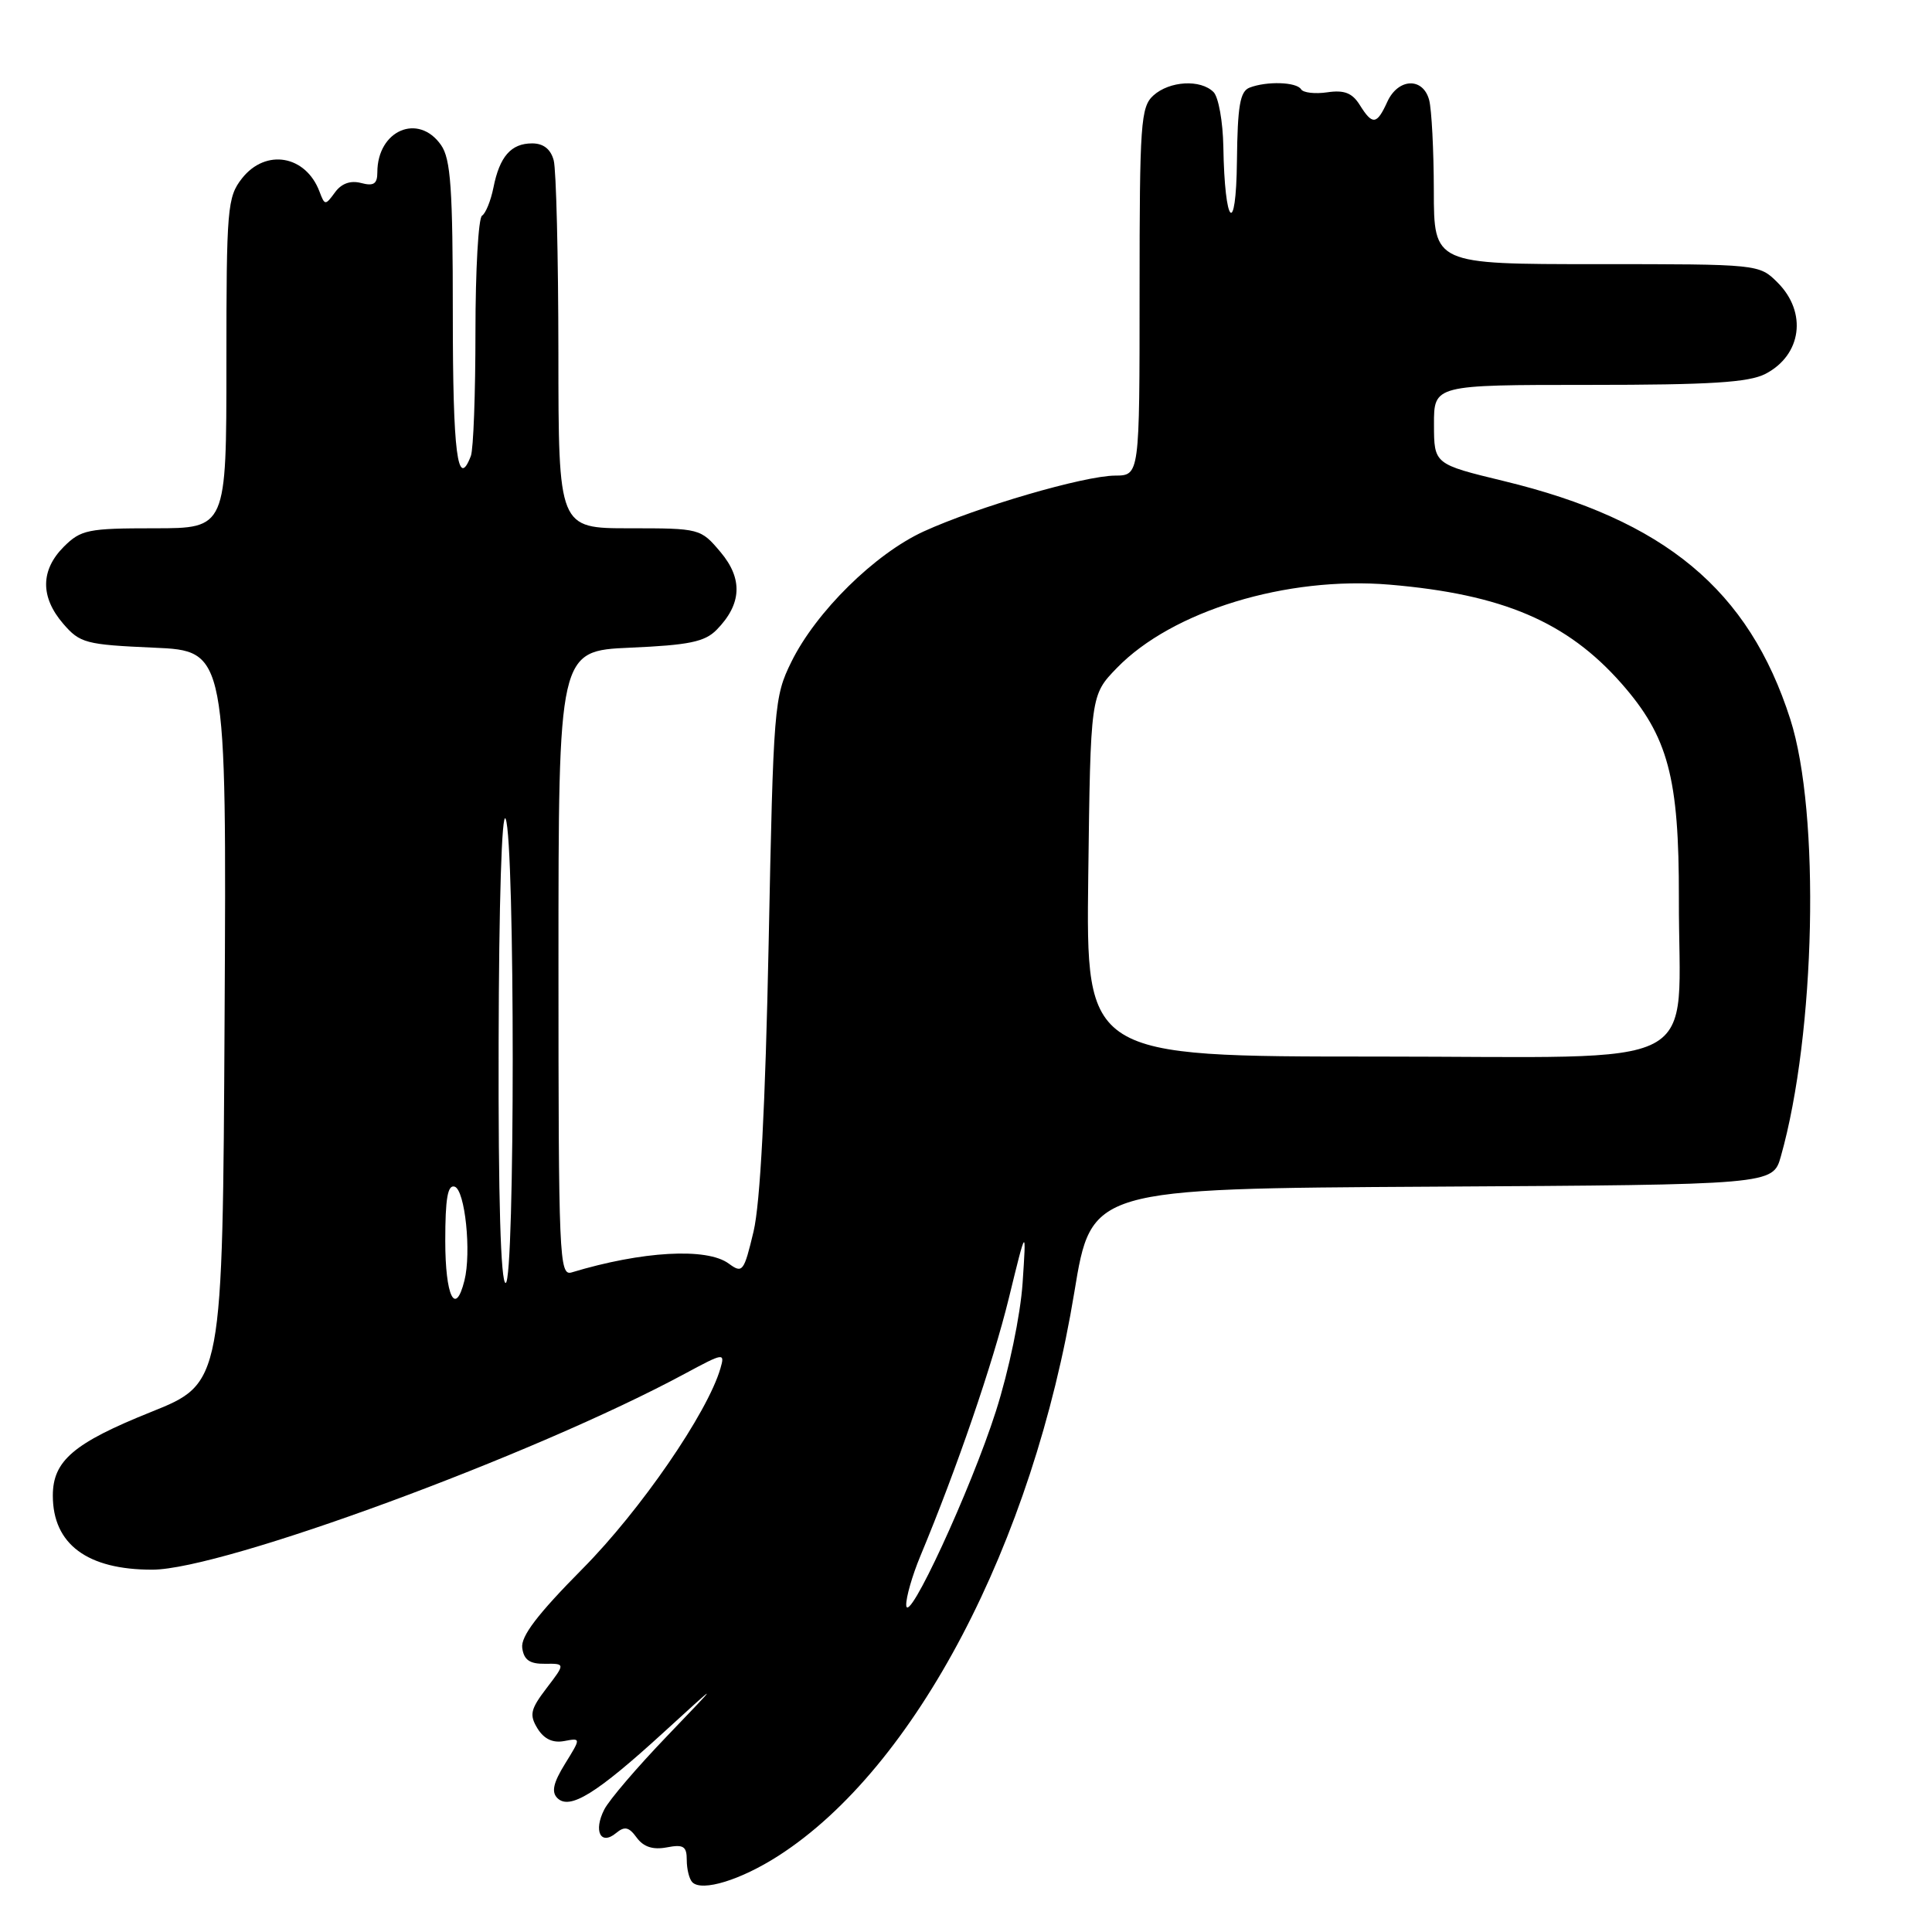 <?xml version="1.0" encoding="UTF-8" standalone="no"?>
<!DOCTYPE svg PUBLIC "-//W3C//DTD SVG 1.1//EN" "http://www.w3.org/Graphics/SVG/1.1/DTD/svg11.dtd" >
<svg xmlns="http://www.w3.org/2000/svg" xmlns:xlink="http://www.w3.org/1999/xlink" version="1.1" viewBox="0 0 256 256">
 <g >
 <path fill="currentColor"
d=" M 103.15 245.90 C 121.28 234.27 136.88 204.54 142.36 171.19 C 144.61 157.50 144.61 157.50 189.76 157.24 C 234.91 156.98 234.91 156.98 235.97 153.24 C 240.58 136.94 241.21 107.72 237.22 95.29 C 231.73 78.16 220.60 68.90 199.26 63.74 C 190.02 61.50 190.02 61.50 190.01 56.25 C 190.00 51.00 190.00 51.00 210.55 51.00 C 226.63 51.00 231.71 50.68 233.93 49.54 C 238.73 47.05 239.49 41.40 235.55 37.45 C 233.09 35.00 233.09 35.00 211.55 35.00 C 190.00 35.00 190.00 35.00 189.99 25.25 C 189.98 19.89 189.70 14.49 189.37 13.25 C 188.55 10.20 185.25 10.35 183.82 13.50 C 182.43 16.55 181.86 16.61 180.17 13.90 C 179.18 12.32 178.12 11.90 175.88 12.23 C 174.25 12.47 172.68 12.29 172.40 11.83 C 171.80 10.86 167.87 10.73 165.58 11.61 C 164.31 12.10 163.98 14.00 163.90 21.36 C 163.79 31.53 162.27 29.92 162.10 19.45 C 162.04 16.12 161.46 12.86 160.80 12.20 C 159.08 10.48 154.97 10.72 152.83 12.65 C 151.15 14.17 151.00 16.34 151.00 38.65 C 151.00 63.00 151.00 63.00 147.75 63.02 C 143.63 63.05 129.48 67.18 122.39 70.42 C 115.92 73.39 108.13 81.06 104.86 87.70 C 102.57 92.35 102.48 93.53 101.85 125.00 C 101.41 146.58 100.74 159.41 99.85 163.18 C 98.57 168.54 98.39 168.77 96.56 167.43 C 93.66 165.29 85.07 165.78 75.75 168.60 C 74.10 169.10 74.00 166.70 74.00 127.69 C 74.00 86.24 74.00 86.24 83.52 85.82 C 91.29 85.48 93.39 85.05 94.96 83.45 C 98.29 80.06 98.46 76.70 95.48 73.16 C 92.84 70.03 92.75 70.00 83.41 70.00 C 74.00 70.00 74.00 70.00 73.99 46.75 C 73.98 33.96 73.70 22.49 73.37 21.25 C 72.97 19.76 72.01 19.00 70.51 19.00 C 67.72 19.00 66.20 20.73 65.38 24.87 C 65.03 26.61 64.35 28.28 63.87 28.58 C 63.39 28.88 63.00 35.80 63.00 43.98 C 63.00 52.15 62.73 59.55 62.39 60.42 C 60.63 65.01 60.00 60.07 60.00 41.72 C 60.00 24.99 59.73 21.06 58.44 19.22 C 55.44 14.93 50.00 17.26 50.00 22.84 C 50.00 24.37 49.51 24.69 47.85 24.25 C 46.44 23.88 45.24 24.31 44.38 25.50 C 43.11 27.24 43.03 27.23 42.34 25.40 C 40.52 20.56 35.21 19.65 32.07 23.63 C 30.12 26.12 30.00 27.53 30.00 48.13 C 30.00 70.00 30.00 70.00 20.45 70.00 C 11.65 70.00 10.72 70.19 8.45 72.45 C 5.36 75.55 5.33 79.11 8.37 82.64 C 10.59 85.22 11.34 85.42 20.38 85.82 C 30.02 86.24 30.02 86.24 29.76 134.76 C 29.50 183.29 29.50 183.29 20.00 187.10 C 9.76 191.21 7.00 193.56 7.00 198.18 C 7.00 204.61 11.57 208.01 20.20 207.99 C 29.55 207.97 70.80 192.79 90.79 182.00 C 95.92 179.24 96.07 179.22 95.46 181.32 C 93.75 187.21 84.88 200.11 77.20 207.86 C 71.20 213.92 68.98 216.84 69.20 218.37 C 69.42 219.95 70.19 220.49 72.21 220.46 C 74.91 220.43 74.91 220.43 72.43 223.68 C 70.28 226.50 70.12 227.22 71.22 229.03 C 72.08 230.42 73.24 230.98 74.75 230.70 C 76.99 230.28 76.99 230.28 74.87 233.71 C 73.32 236.22 73.04 237.44 73.85 238.25 C 75.48 239.88 79.03 237.68 87.91 229.57 C 95.50 222.63 95.50 222.63 88.36 230.07 C 84.44 234.15 80.70 238.52 80.07 239.77 C 78.61 242.62 79.59 244.58 81.62 242.90 C 82.77 241.95 83.33 242.07 84.37 243.50 C 85.28 244.73 86.51 245.13 88.34 244.79 C 90.57 244.36 91.00 244.64 91.00 246.47 C 91.00 247.68 91.33 249.00 91.74 249.41 C 93.02 250.69 98.16 249.11 103.15 245.90 Z  M 120.08 212.69 C 120.04 211.69 120.88 208.76 121.95 206.19 C 126.80 194.55 131.54 180.73 133.68 172.00 C 136.00 162.50 136.00 162.50 135.50 170.00 C 135.21 174.28 133.69 181.58 131.96 187.00 C 128.65 197.37 120.22 215.60 120.08 212.69 Z  M 59.00 164.42 C 59.00 158.80 59.32 156.94 60.25 157.24 C 61.62 157.70 62.48 165.95 61.54 169.68 C 60.33 174.52 59.00 171.76 59.00 164.42 Z  M 66.07 138.25 C 66.11 119.59 66.49 107.32 67.00 108.50 C 68.25 111.40 68.25 170.00 67.00 170.00 C 66.35 170.00 66.02 158.80 66.07 138.25 Z  M 144.20 116.05 C 144.50 92.11 144.50 92.11 147.99 88.51 C 155.32 80.95 170.48 76.32 184.13 77.47 C 199.10 78.74 207.64 82.38 214.85 90.56 C 221.04 97.60 222.49 103.02 222.46 119.00 C 222.40 142.38 226.95 140.00 182.40 140.00 C 143.90 140.00 143.90 140.00 144.20 116.05 Z "/>
</g>
</svg>